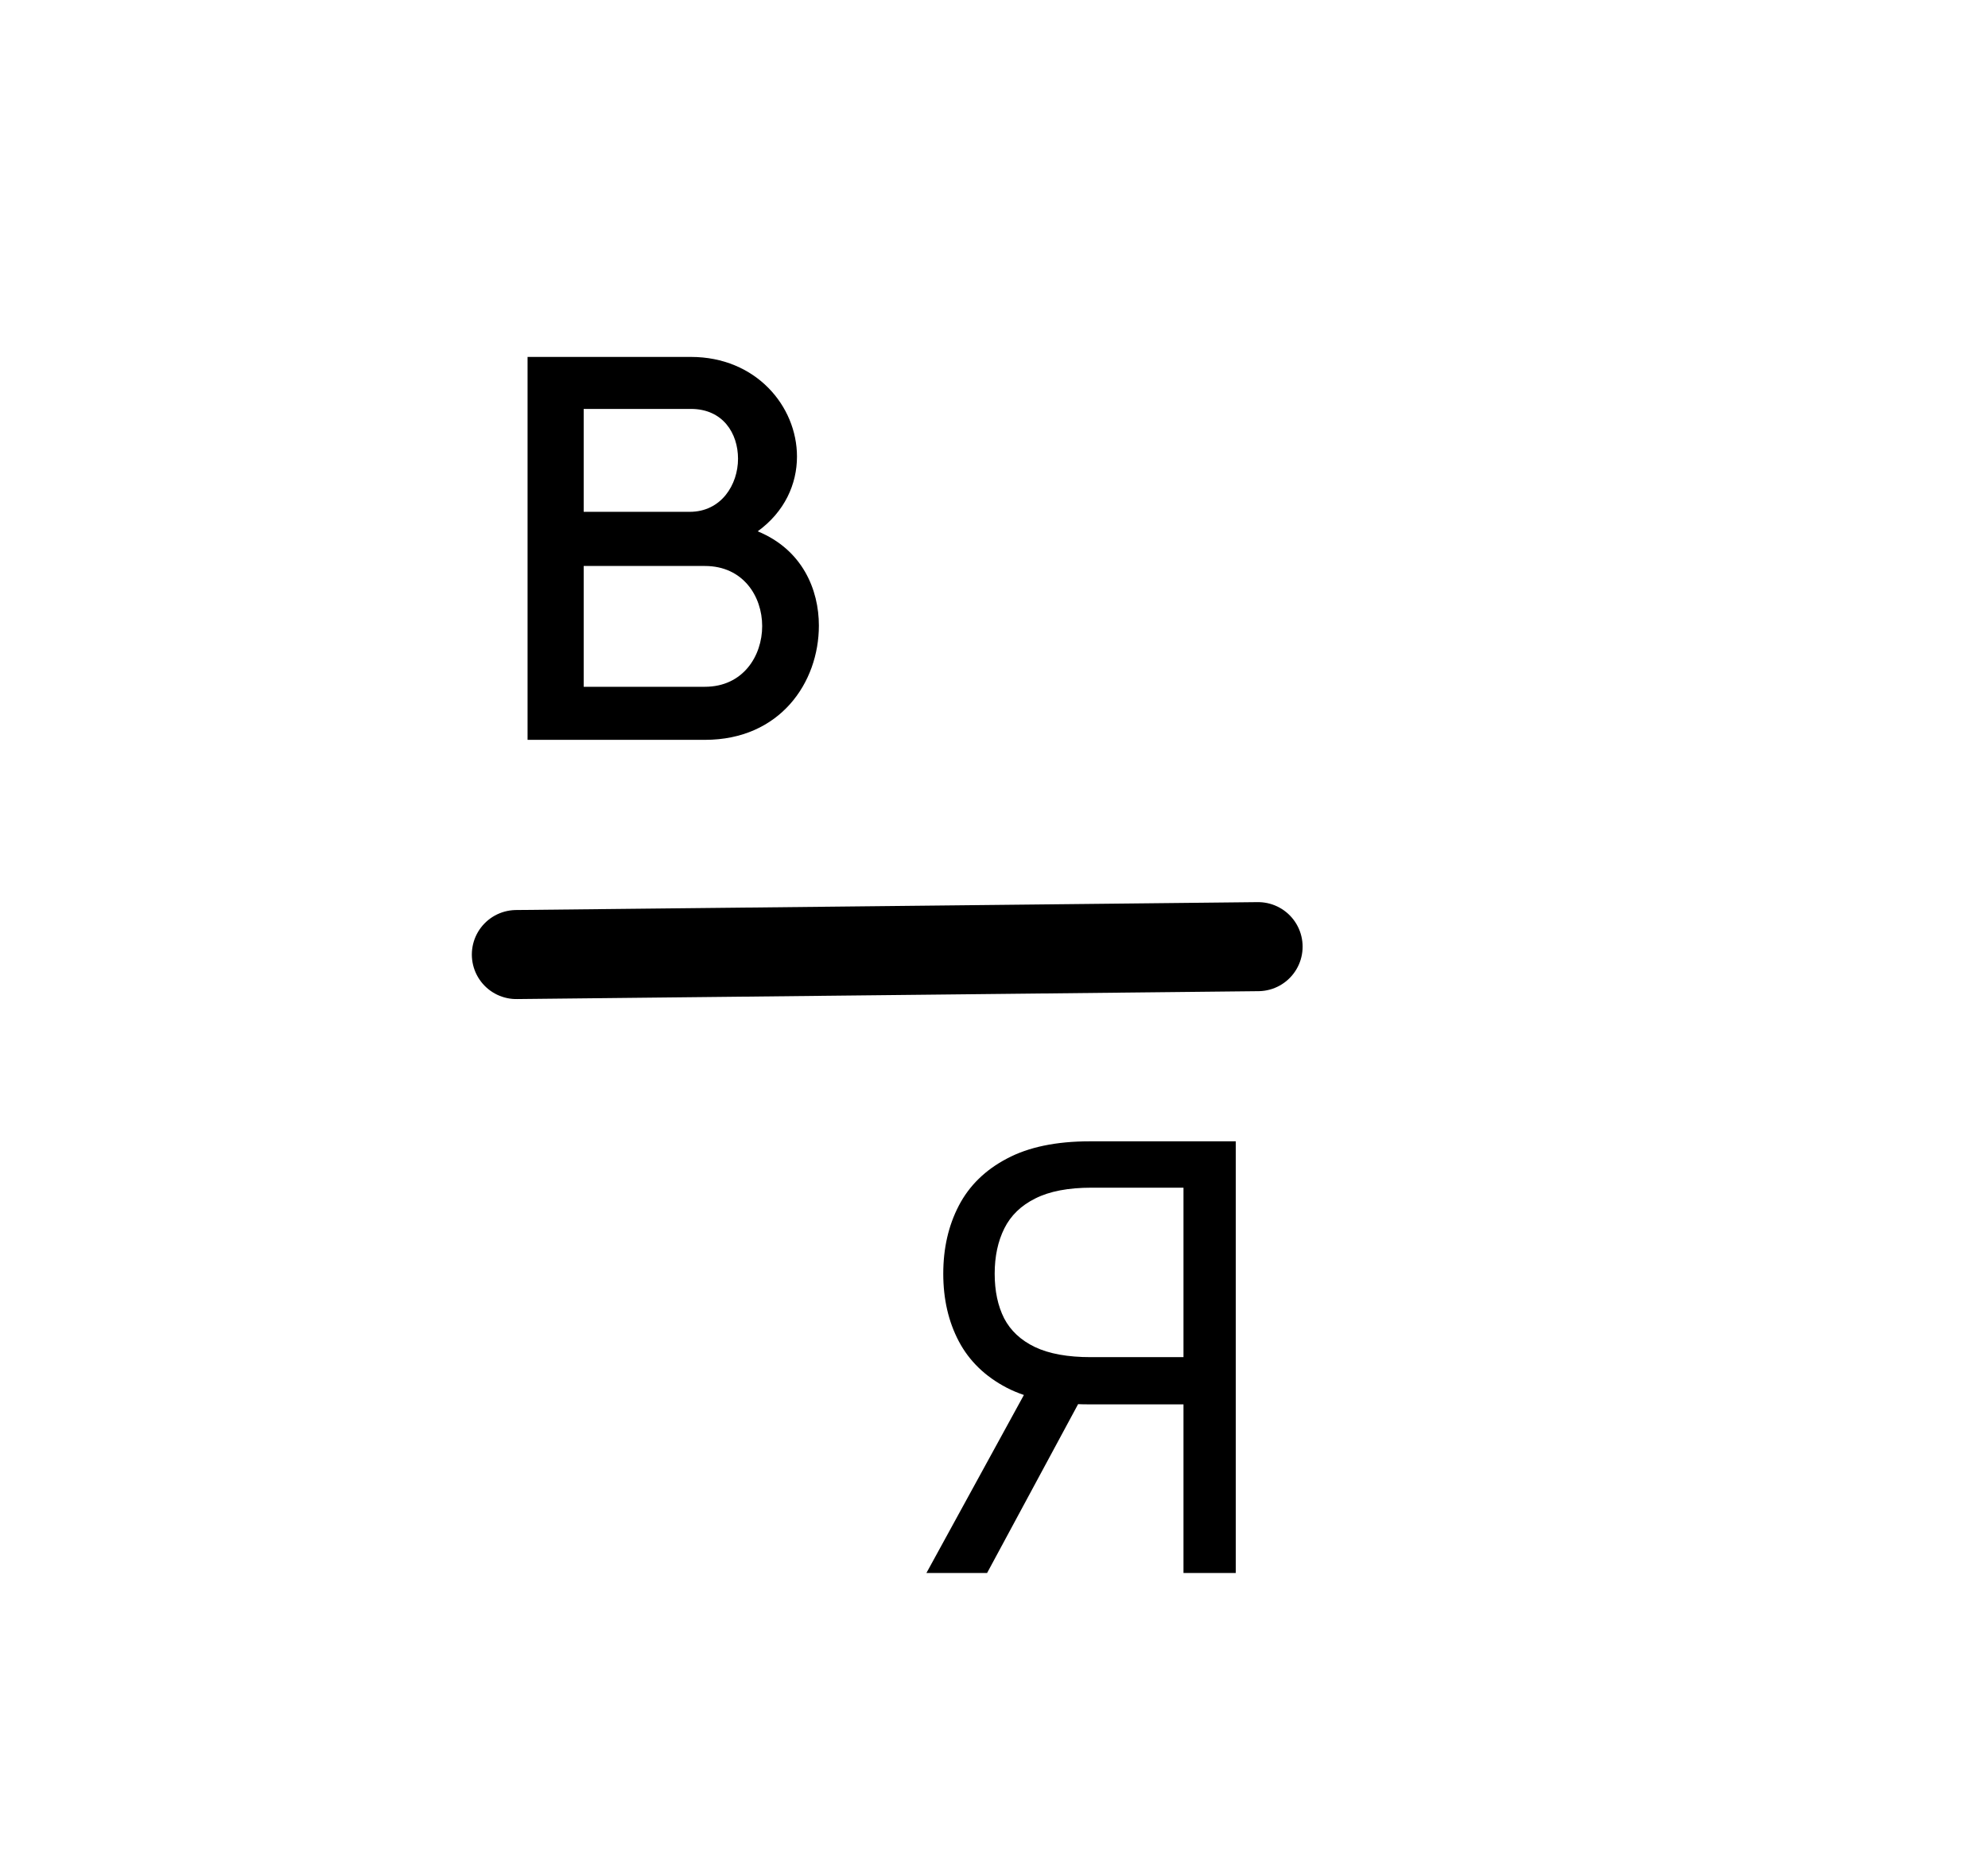 <svg width="67" height="63" viewBox="0 0 67 63" fill="none" xmlns="http://www.w3.org/2000/svg">
<path d="M23.285 12.026H17.78V24.928H23.757C26.292 24.928 27.598 22.994 27.598 21.078C27.598 19.873 27.049 18.523 25.536 17.902C26.443 17.245 26.86 16.314 26.86 15.384C26.86 13.687 25.479 12.026 23.285 12.026ZM23.247 17.245H19.672V13.778H23.285C24.363 13.778 24.873 14.599 24.873 15.457C24.873 16.332 24.306 17.245 23.247 17.245ZM23.757 23.14H19.672V19.07H23.757C25.044 19.07 25.687 20.092 25.687 21.095C25.687 22.099 25.044 23.14 23.757 23.14Z" fill="black"/>
<path d="M17.402 32.162L42.401 31.896" stroke="black" stroke-width="3" stroke-linecap="round"/>
<path d="M41.648 53H39.886V40.017H36.79C36.004 40.017 35.372 40.138 34.894 40.379C34.415 40.616 34.067 40.952 33.849 41.388C33.632 41.823 33.523 42.332 33.523 42.915C33.523 43.497 33.629 43.999 33.842 44.42C34.06 44.837 34.406 45.159 34.879 45.386C35.358 45.614 35.985 45.727 36.761 45.727H40.682V47.318H36.705C35.578 47.318 34.652 47.131 33.928 46.757C33.203 46.378 32.666 45.858 32.315 45.195C31.965 44.532 31.79 43.772 31.79 42.915C31.79 42.058 31.965 41.293 32.315 40.621C32.666 39.948 33.206 39.42 33.935 39.037C34.664 38.649 35.597 38.455 36.733 38.455H41.648V53ZM34.801 46.466H36.79L33.267 53H31.222L34.801 46.466Z" fill="black"/>
</svg>

